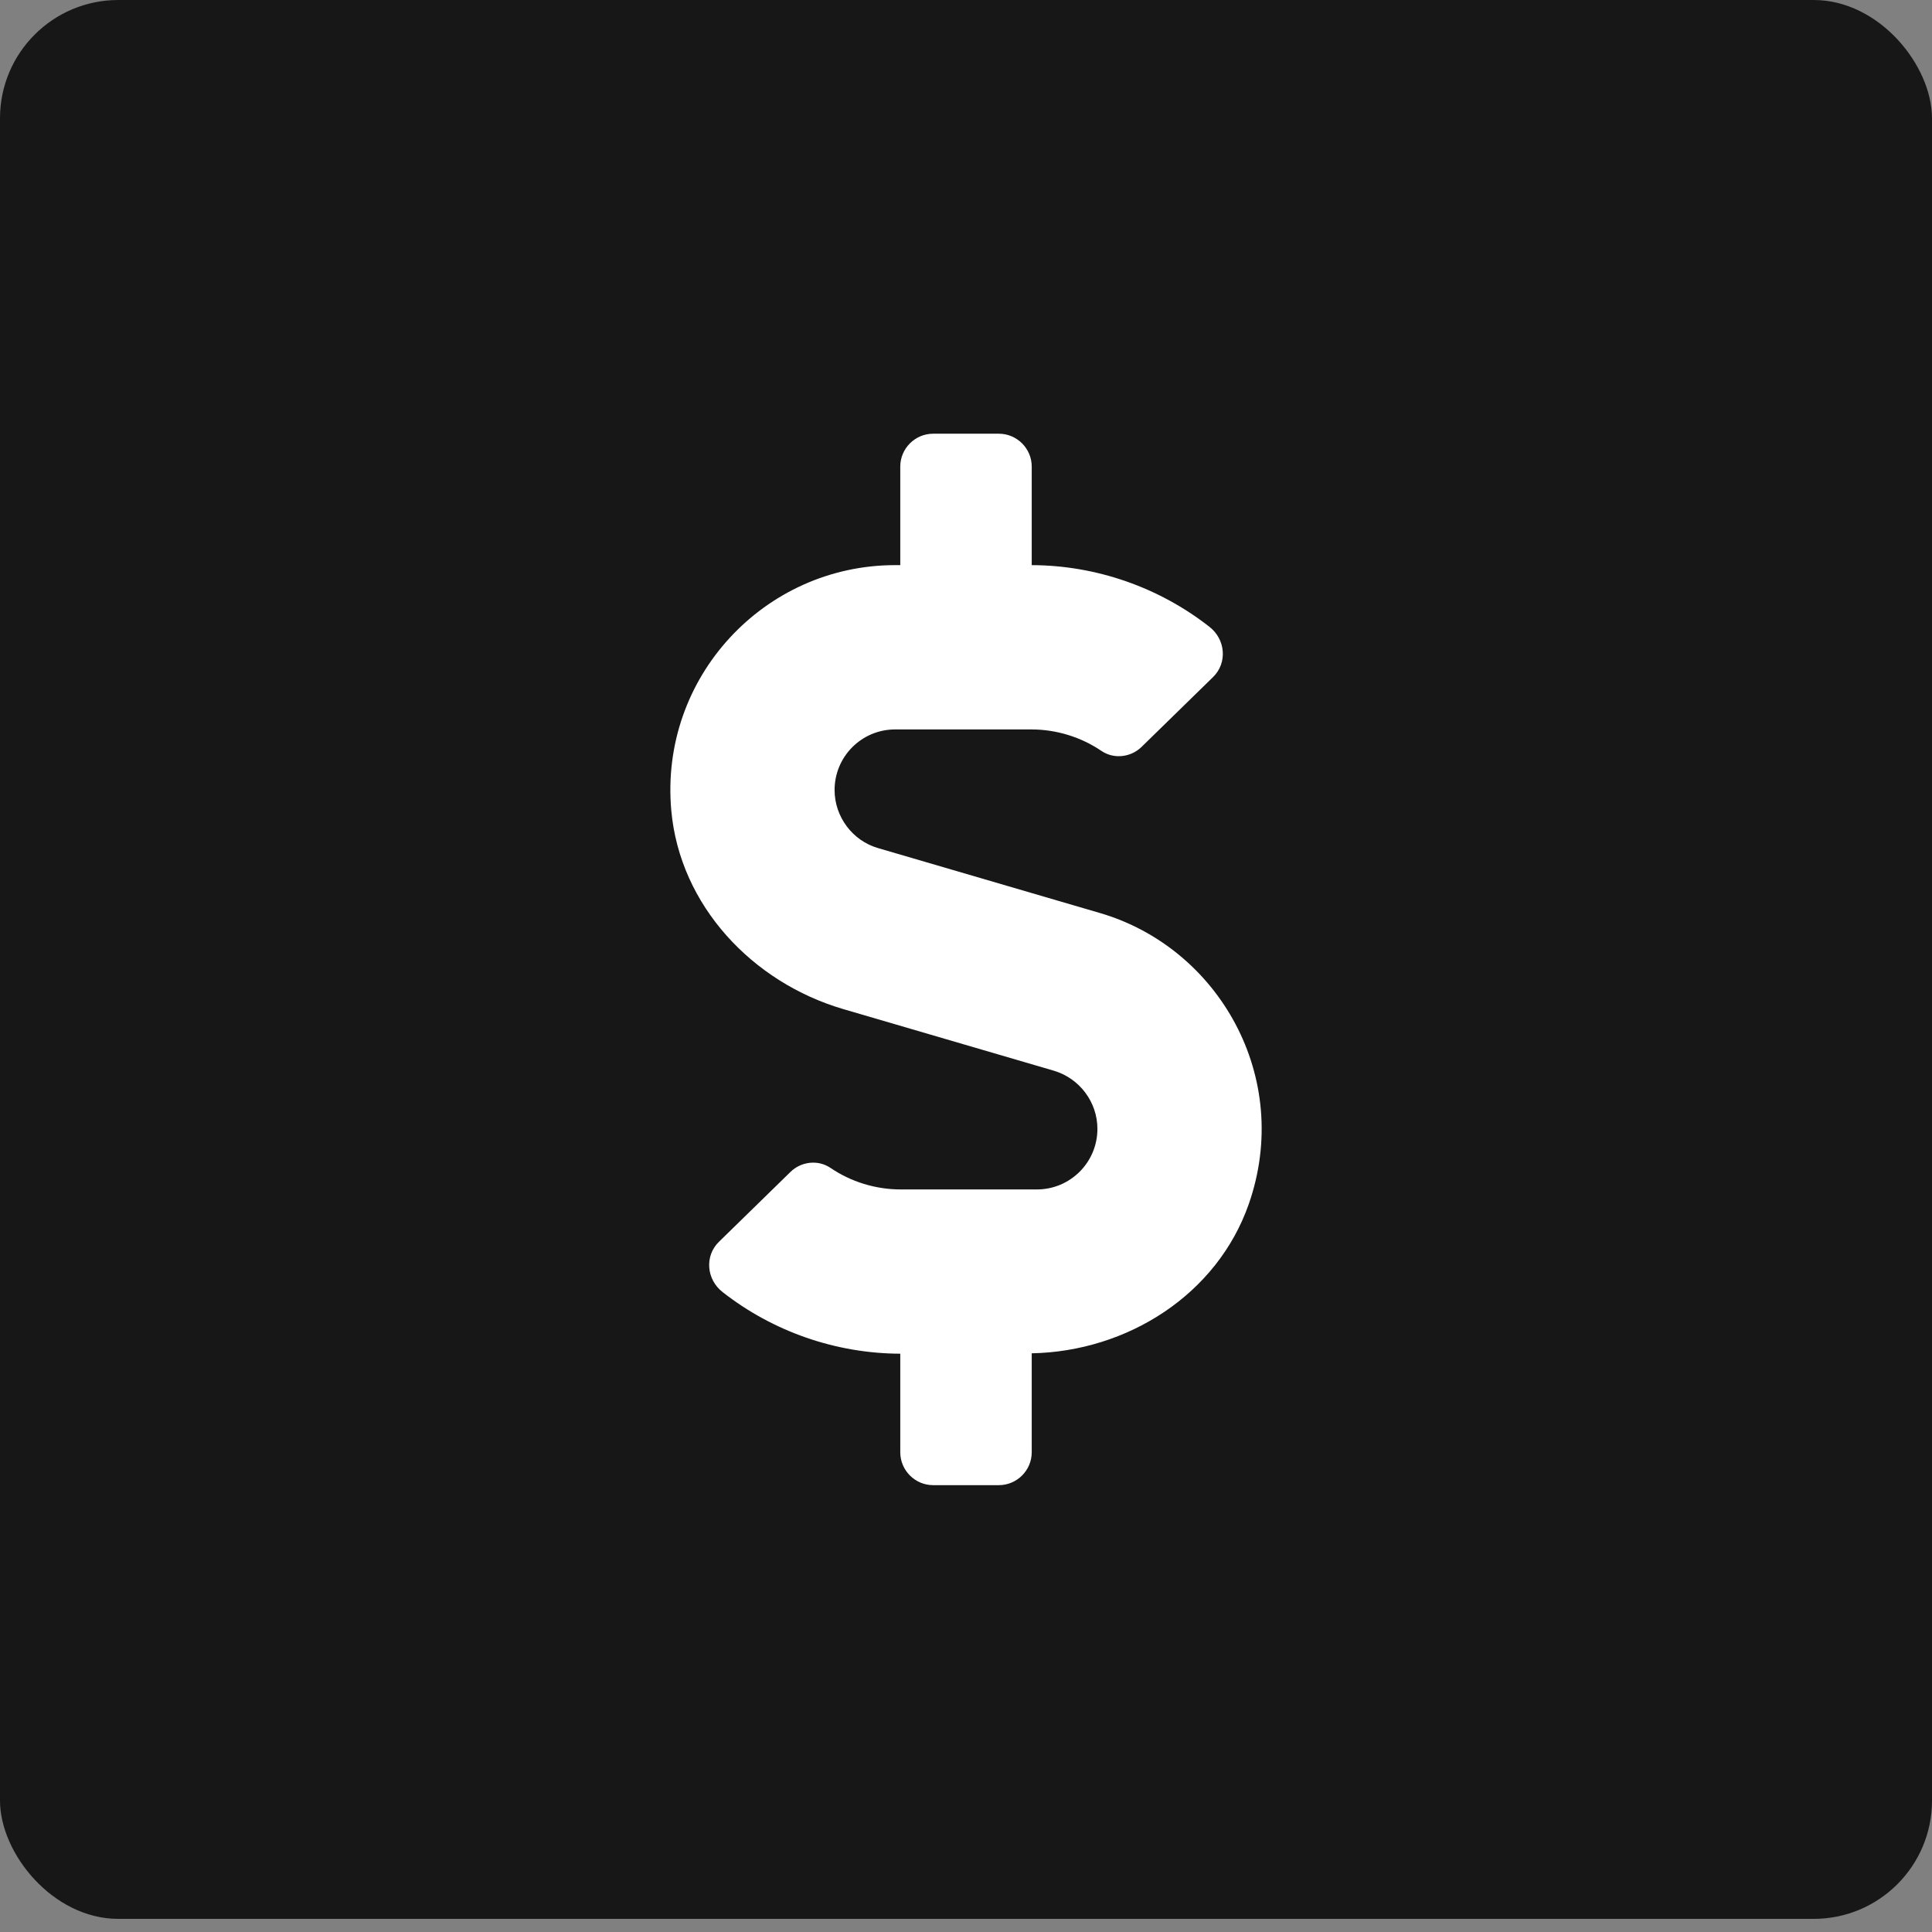 <svg width="49" height="49" viewBox="0 0 49 49" fill="none" xmlns="http://www.w3.org/2000/svg">
<rect x="0" y="0" width="49" height="49" fill="#808080" stroke="none"/>
<rect width="49" height="48.667" rx="3" fill="#171717"/>
<g clip-path="url(#clip0_14_69)">
<path d="M27.896 23.156L22.271 21.51C21.62 21.323 21.167 20.713 21.167 20.037C21.167 19.188 21.854 18.5 22.703 18.5H26.156C26.792 18.5 27.417 18.693 27.938 19.047C28.255 19.26 28.682 19.208 28.953 18.943L30.766 17.172C31.135 16.812 31.083 16.213 30.672 15.896C29.396 14.896 27.802 14.338 26.167 14.333V11.833C26.167 11.375 25.792 11 25.333 11H23.667C23.208 11 22.833 11.375 22.833 11.833V14.333H22.703C19.385 14.333 16.719 17.182 17.026 20.562C17.245 22.963 19.078 24.917 21.391 25.594L26.729 27.156C27.38 27.349 27.833 27.953 27.833 28.63C27.833 29.479 27.146 30.167 26.297 30.167H22.844C22.208 30.167 21.583 29.974 21.062 29.62C20.745 29.406 20.318 29.458 20.047 29.724L18.234 31.495C17.865 31.854 17.917 32.453 18.328 32.771C19.604 33.771 21.198 34.328 22.833 34.333V36.833C22.833 37.292 23.208 37.667 23.667 37.667H25.333C25.792 37.667 26.167 37.292 26.167 36.833V34.323C28.594 34.276 30.87 32.833 31.672 30.537C32.792 27.328 30.912 24.037 27.896 23.156Z" fill="white"/>
</g>
<defs>
<clipPath id="clip0_14_69">
<rect width="15" height="26.667" fill="white" transform="translate(17 11)"/>
</clipPath>
</defs>
</svg>
